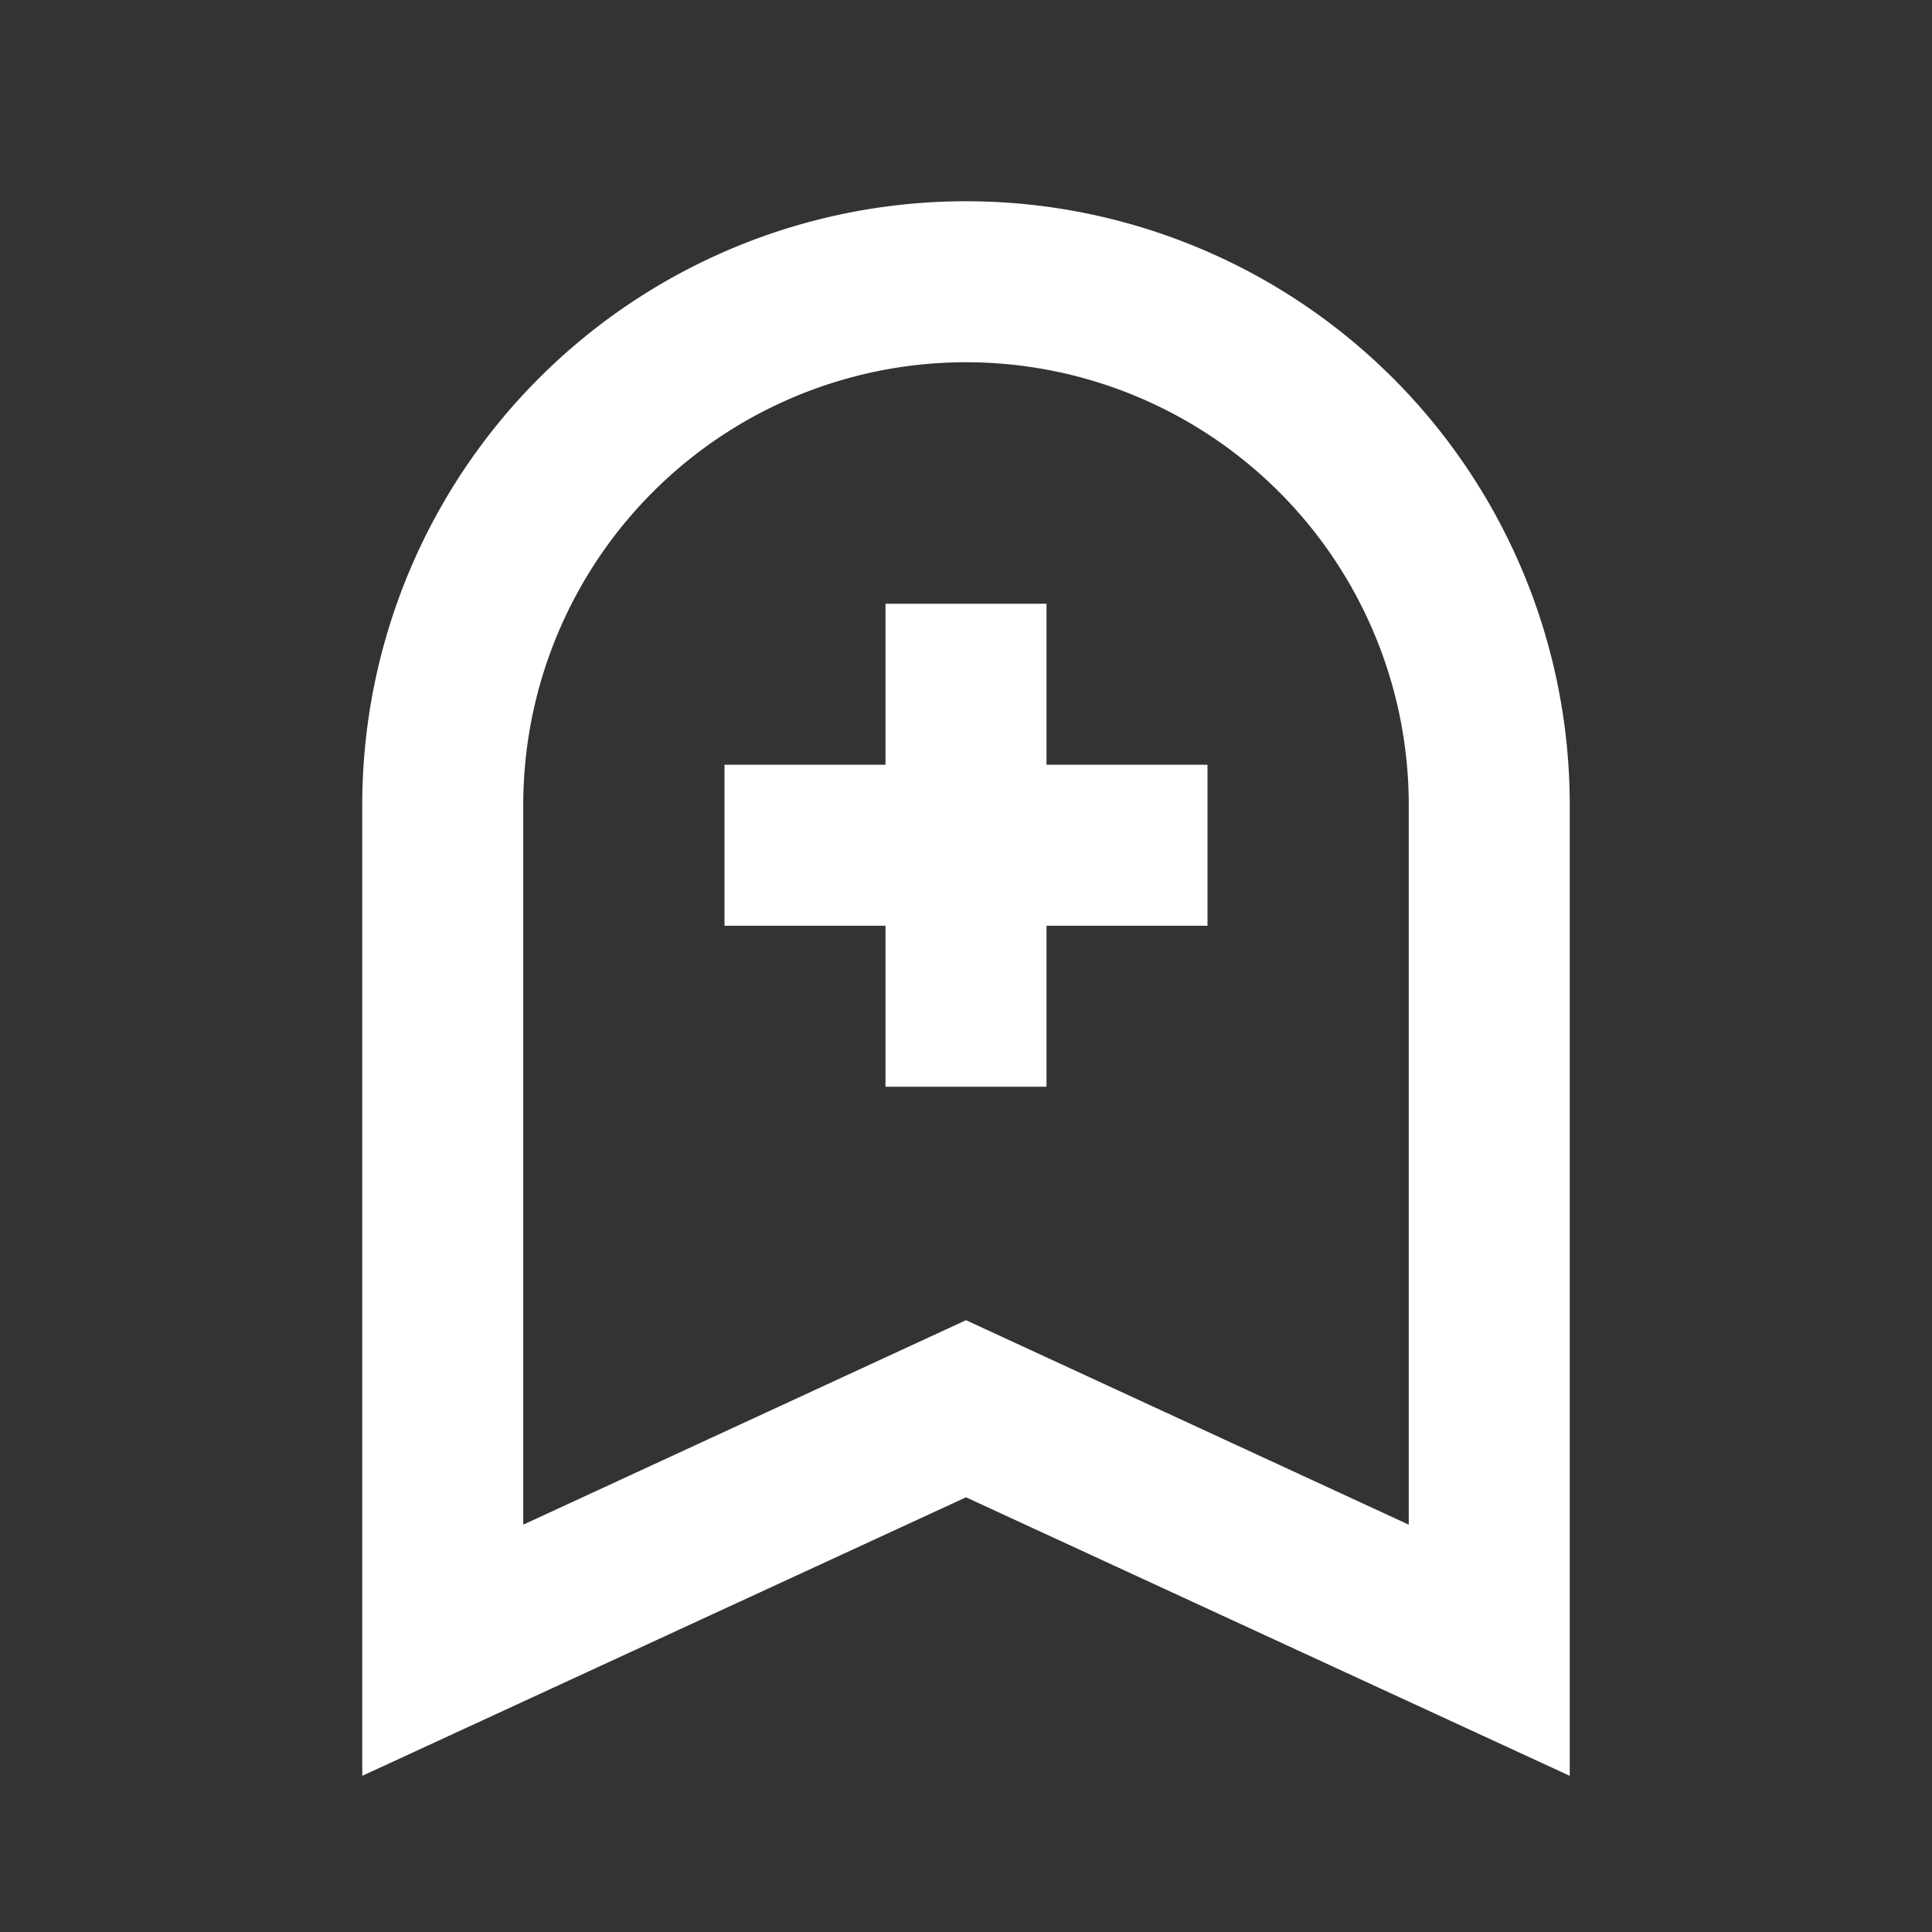 <svg id="Layer_1" data-name="Layer 1" xmlns="http://www.w3.org/2000/svg" viewBox="0 0 24 24"><rect x="0" y="0" width="24" height="24" fill="#333333" stroke="none"/><defs><style>.cls-1{fill:#fff;}</style></defs><path class="cls-1" d="M19.5,22.06,12,18.6,4.5,22.06V10a7.5,7.5,0,0,1,15,0ZM12,16.4l5.5,2.54V10a5.5,5.5,0,0,0-11,0v8.94Z"/><rect class="cls-1" x="9" y="9.5" width="6" height="2"/><rect class="cls-1" x="11" y="7.5" width="2" height="6"/></svg>